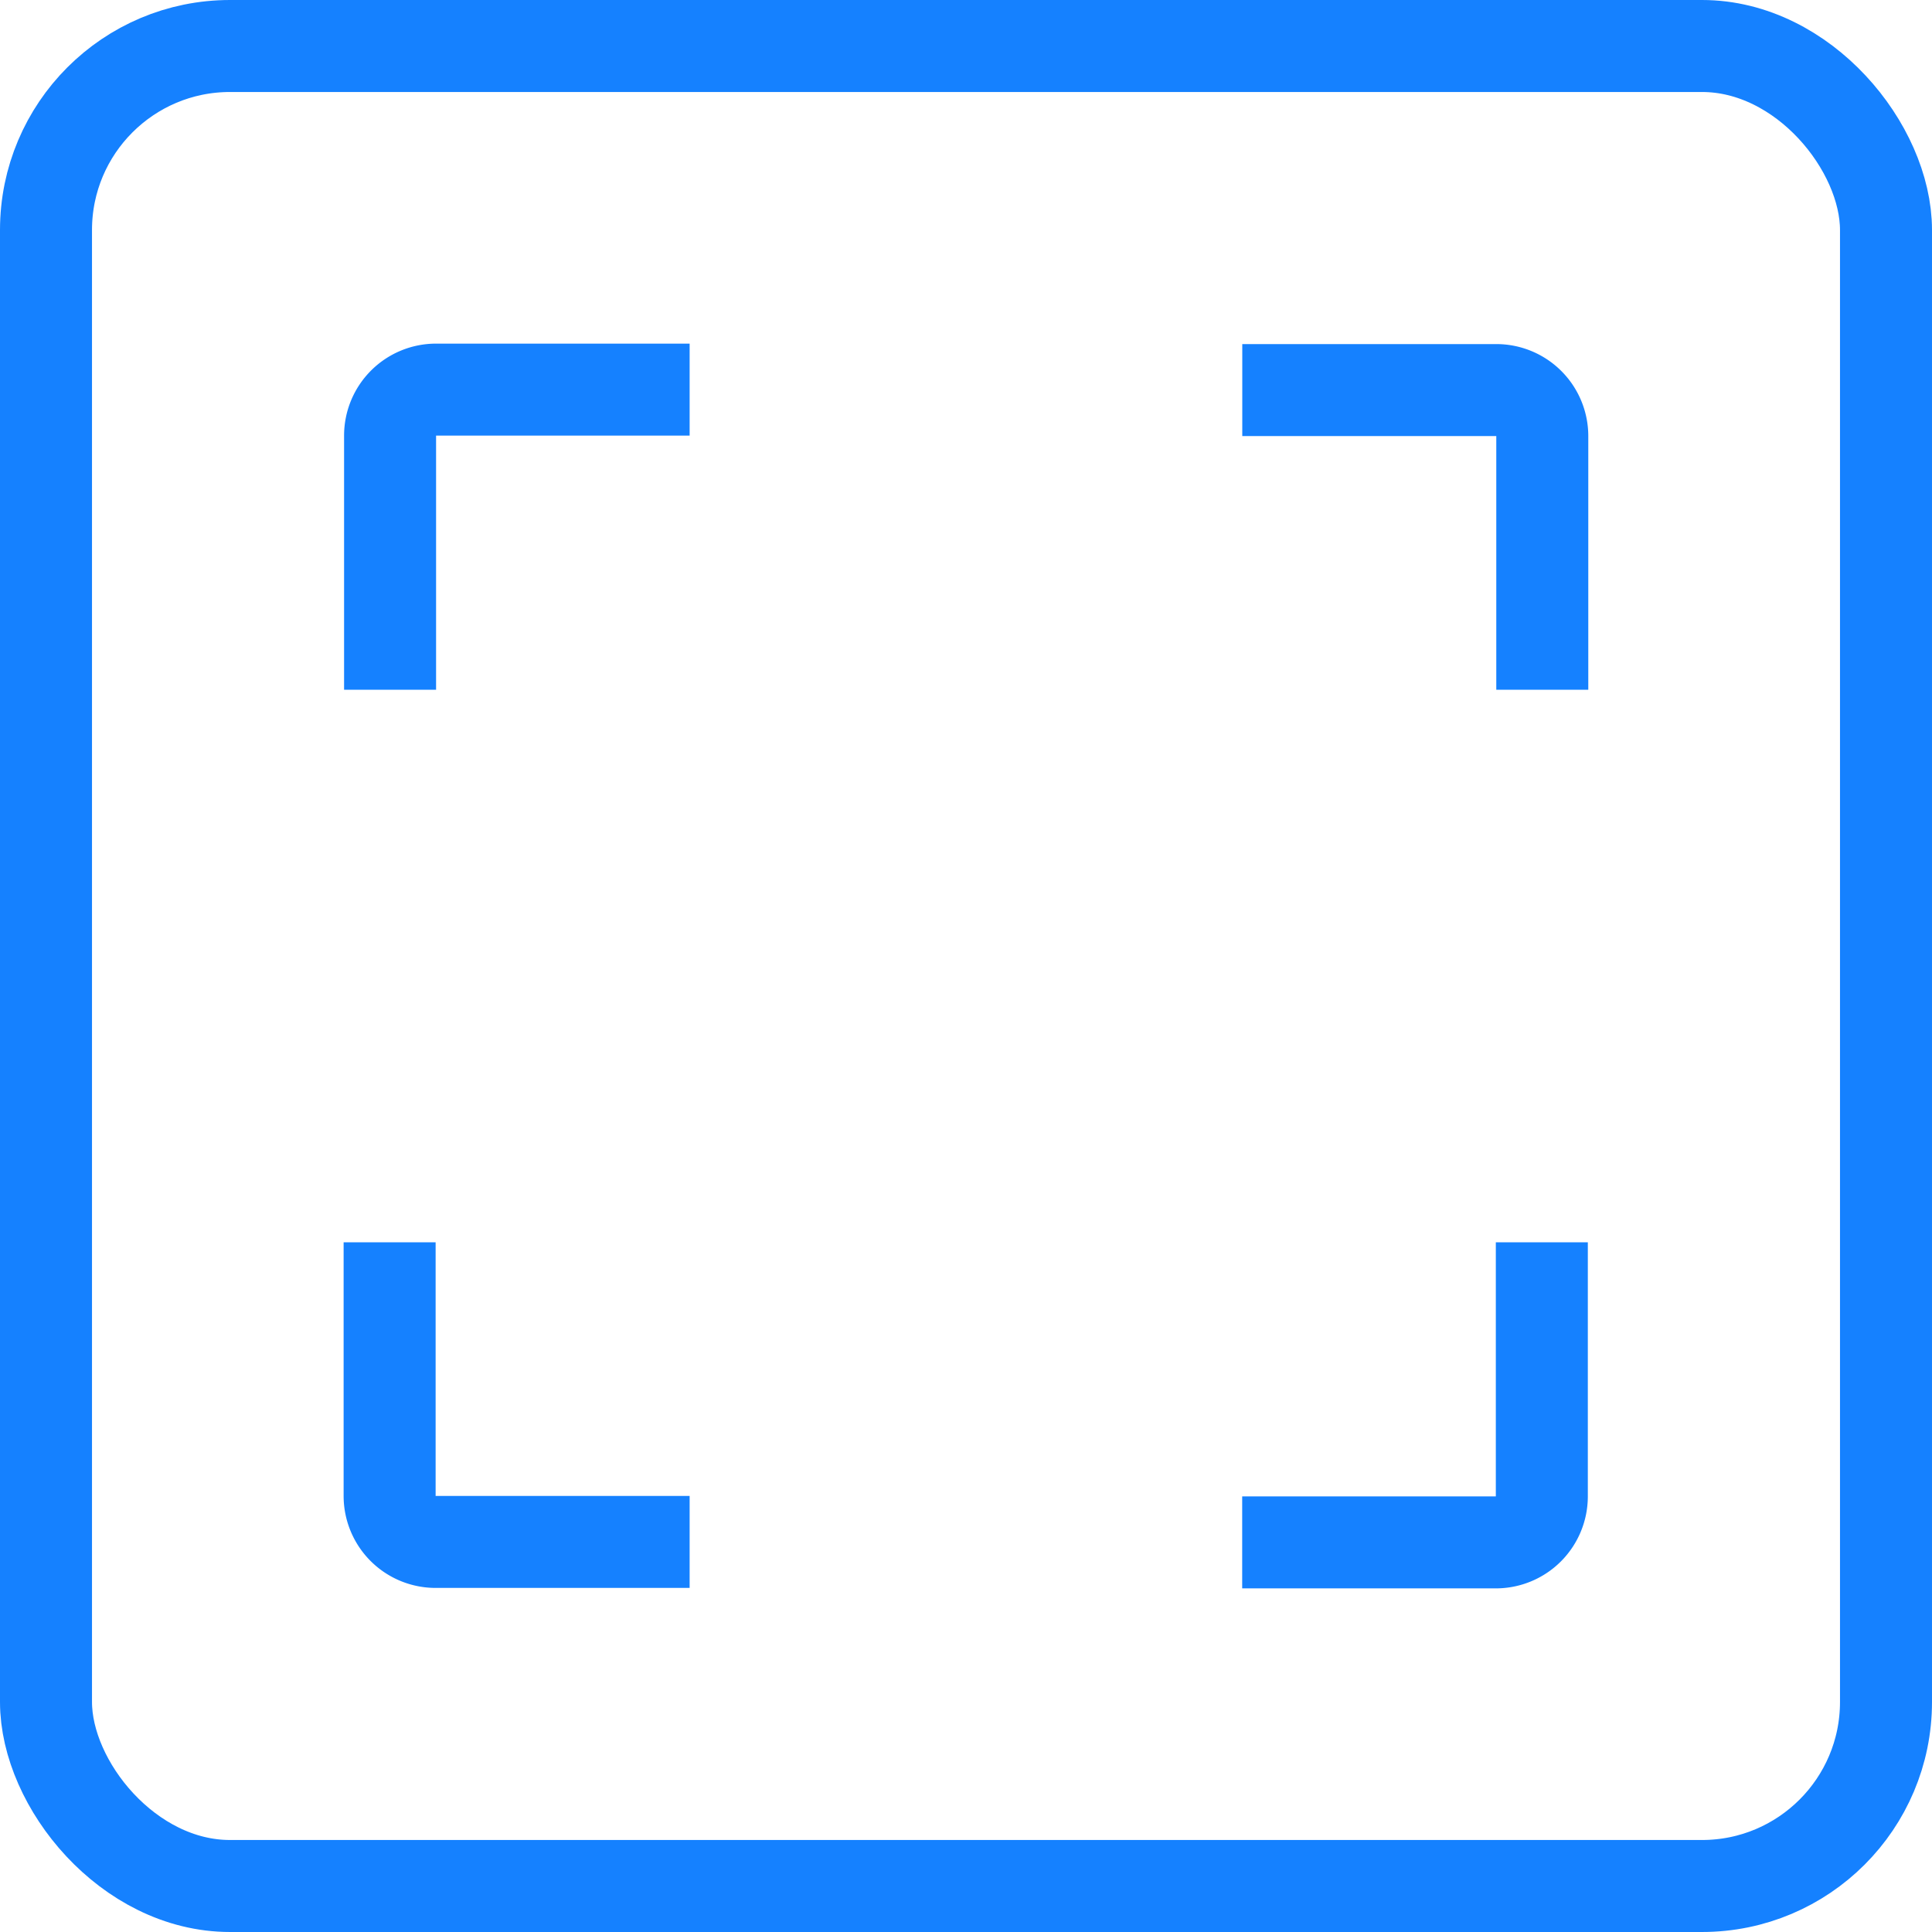 <svg xmlns="http://www.w3.org/2000/svg" width="21" height="21" viewBox="0 0 21 21">
  <g id="Group_42935" data-name="Group 42935" transform="translate(0.5 0.5)">
    <g id="Group_42916" data-name="Group 42916" transform="translate(0 0)">
      <rect id="Rectangle_12497" data-name="Rectangle 12497" width="20" height="20" rx="2" fill="none" stroke="#1581ff" stroke-miterlimit="10" stroke-width="1"/>
      <path id="Path_35970" data-name="Path 35970" d="M3.269,15.269v2.757a.5.5,0,0,0,.5.5H6.53" transform="translate(0.466 -2.266)" fill="none" stroke="#1581ff" stroke-miterlimit="10" stroke-width="1"/>
      <path id="Path_35971" data-name="Path 35971" d="M6.531,3.269H3.775a.5.5,0,0,0-.5.5V6.531" transform="translate(0.465 0.466)" fill="none" stroke="#1581ff" stroke-miterlimit="10" stroke-width="1"/>
      <path id="Path_35972" data-name="Path 35972" d="M18.531,6.531V3.774a.5.5,0,0,0-.5-.5H15.27" transform="translate(-2.267 0.466)" fill="none" stroke="#1581ff" stroke-miterlimit="10" stroke-width="1"/>
      <path id="Path_35973" data-name="Path 35973" d="M15.269,18.531h2.757a.5.5,0,0,0,.5-.5V15.269" transform="translate(-2.267 -2.266)" fill="none" stroke="#1581ff" stroke-miterlimit="10" stroke-width="1"/>
    </g>
  </g>
</svg>
